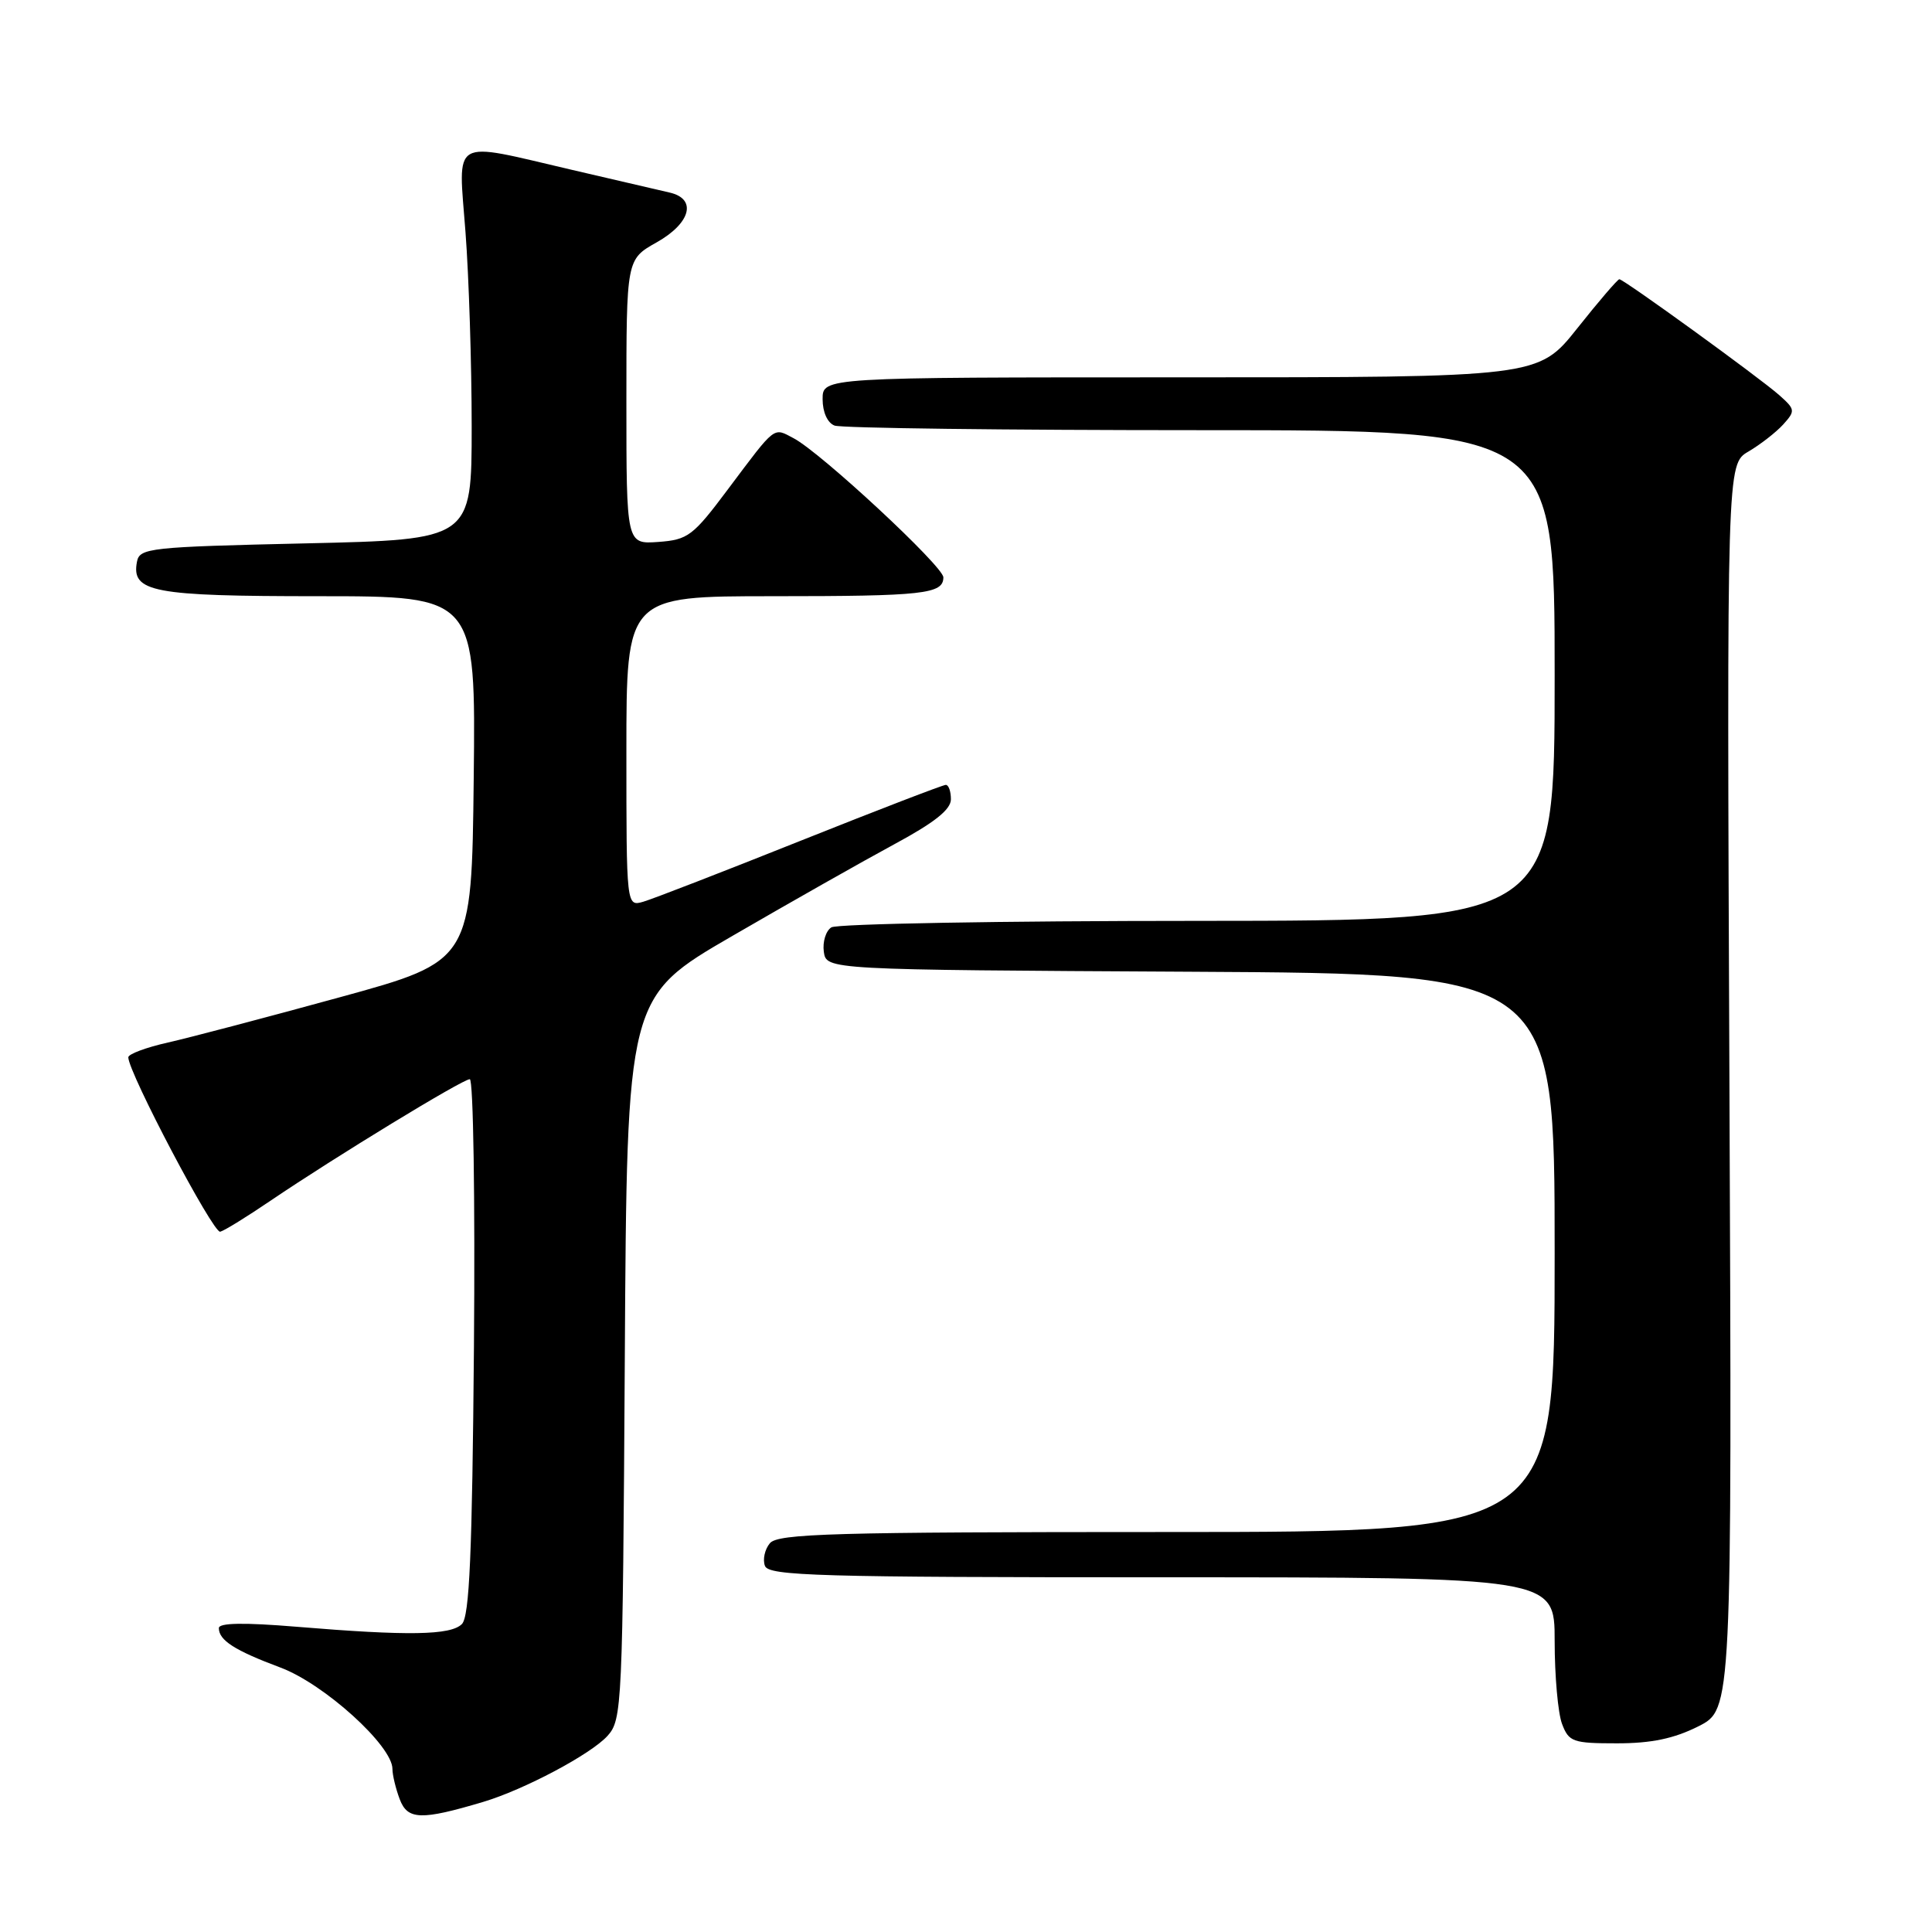 <?xml version="1.0" encoding="UTF-8" standalone="no"?>
<!DOCTYPE svg PUBLIC "-//W3C//DTD SVG 1.1//EN" "http://www.w3.org/Graphics/SVG/1.1/DTD/svg11.dtd" >
<svg xmlns="http://www.w3.org/2000/svg" xmlns:xlink="http://www.w3.org/1999/xlink" version="1.1" viewBox="0 0 256 256">
 <g >
 <path fill="currentColor"
d=" M 64.00 238.77 C 69.46 237.14 78.29 232.45 80.50 230.01 C 82.43 227.87 82.51 226.18 82.79 179.95 C 83.07 132.11 83.07 132.11 97.07 124.00 C 104.77 119.53 114.42 114.07 118.53 111.85 C 123.82 109.00 126.00 107.27 126.00 105.91 C 126.00 104.86 125.70 104.00 125.32 104.00 C 124.95 104.00 116.29 107.33 106.07 111.41 C 95.86 115.49 86.49 119.12 85.25 119.48 C 83.00 120.13 83.00 120.13 83.00 99.57 C 83.00 79.00 83.00 79.00 102.42 79.00 C 122.38 79.00 125.00 78.71 125.00 76.50 C 125.00 75.05 108.76 59.96 105.16 58.07 C 102.43 56.63 102.87 56.28 96.48 64.80 C 91.82 71.03 91.17 71.52 87.23 71.81 C 83.00 72.11 83.00 72.11 83.00 53.24 C 83.00 34.37 83.00 34.37 87.00 32.12 C 91.53 29.57 92.38 26.36 88.75 25.52 C 87.51 25.23 81.67 23.87 75.76 22.50 C 59.53 18.72 60.72 18.03 61.68 30.75 C 62.13 36.66 62.50 48.25 62.50 56.50 C 62.50 71.50 62.50 71.50 40.51 72.00 C 19.78 72.47 18.50 72.61 18.15 74.43 C 17.38 78.46 20.20 79.00 42.21 79.00 C 63.04 79.00 63.04 79.00 62.77 103.17 C 62.50 127.35 62.50 127.35 45.00 132.15 C 35.38 134.79 25.14 137.49 22.25 138.14 C 19.36 138.79 17.00 139.67 17.00 140.10 C 17.00 142.09 28.26 163.47 29.18 163.21 C 29.75 163.06 32.77 161.19 35.89 159.07 C 44.39 153.31 61.29 143.00 62.25 143.00 C 62.72 143.00 62.96 158.95 62.80 178.45 C 62.57 205.88 62.21 214.20 61.20 215.20 C 59.71 216.69 54.07 216.78 39.25 215.55 C 32.35 214.98 29.00 215.03 29.00 215.73 C 29.00 217.35 31.09 218.69 37.16 220.96 C 42.95 223.12 52.00 231.32 52.00 234.39 C 52.00 235.20 52.44 237.02 52.97 238.42 C 54.01 241.16 55.81 241.21 64.00 238.77 Z  M 225.04 228.75 C 229.50 226.50 229.50 226.50 229.16 144.00 C 228.81 61.50 228.81 61.50 231.68 59.83 C 233.26 58.90 235.33 57.29 236.28 56.25 C 237.91 54.44 237.89 54.25 235.75 52.35 C 233.13 50.03 215.15 37.00 214.57 37.00 C 214.35 37.00 211.84 39.92 209.00 43.50 C 203.83 50.00 203.83 50.00 156.41 50.00 C 109.00 50.00 109.00 50.00 109.00 52.89 C 109.00 54.61 109.64 56.03 110.58 56.39 C 111.45 56.73 133.28 57.00 159.08 57.00 C 206.00 57.00 206.00 57.00 206.00 89.50 C 206.00 122.00 206.00 122.00 158.75 122.02 C 132.76 122.02 110.90 122.41 110.16 122.88 C 109.43 123.34 108.98 124.80 109.16 126.11 C 109.50 128.50 109.50 128.50 157.75 128.76 C 206.00 129.02 206.00 129.02 206.00 166.01 C 206.00 203.00 206.00 203.00 154.62 203.00 C 110.37 203.00 103.07 203.21 102.01 204.49 C 101.33 205.31 101.04 206.66 101.36 207.49 C 101.86 208.81 108.45 209.00 153.97 209.00 C 206.00 209.00 206.00 209.00 206.00 217.43 C 206.00 222.07 206.44 227.02 206.98 228.43 C 207.88 230.81 208.41 231.00 214.26 231.00 C 218.82 231.00 221.82 230.37 225.04 228.75 Z "/>
</g>
</svg>